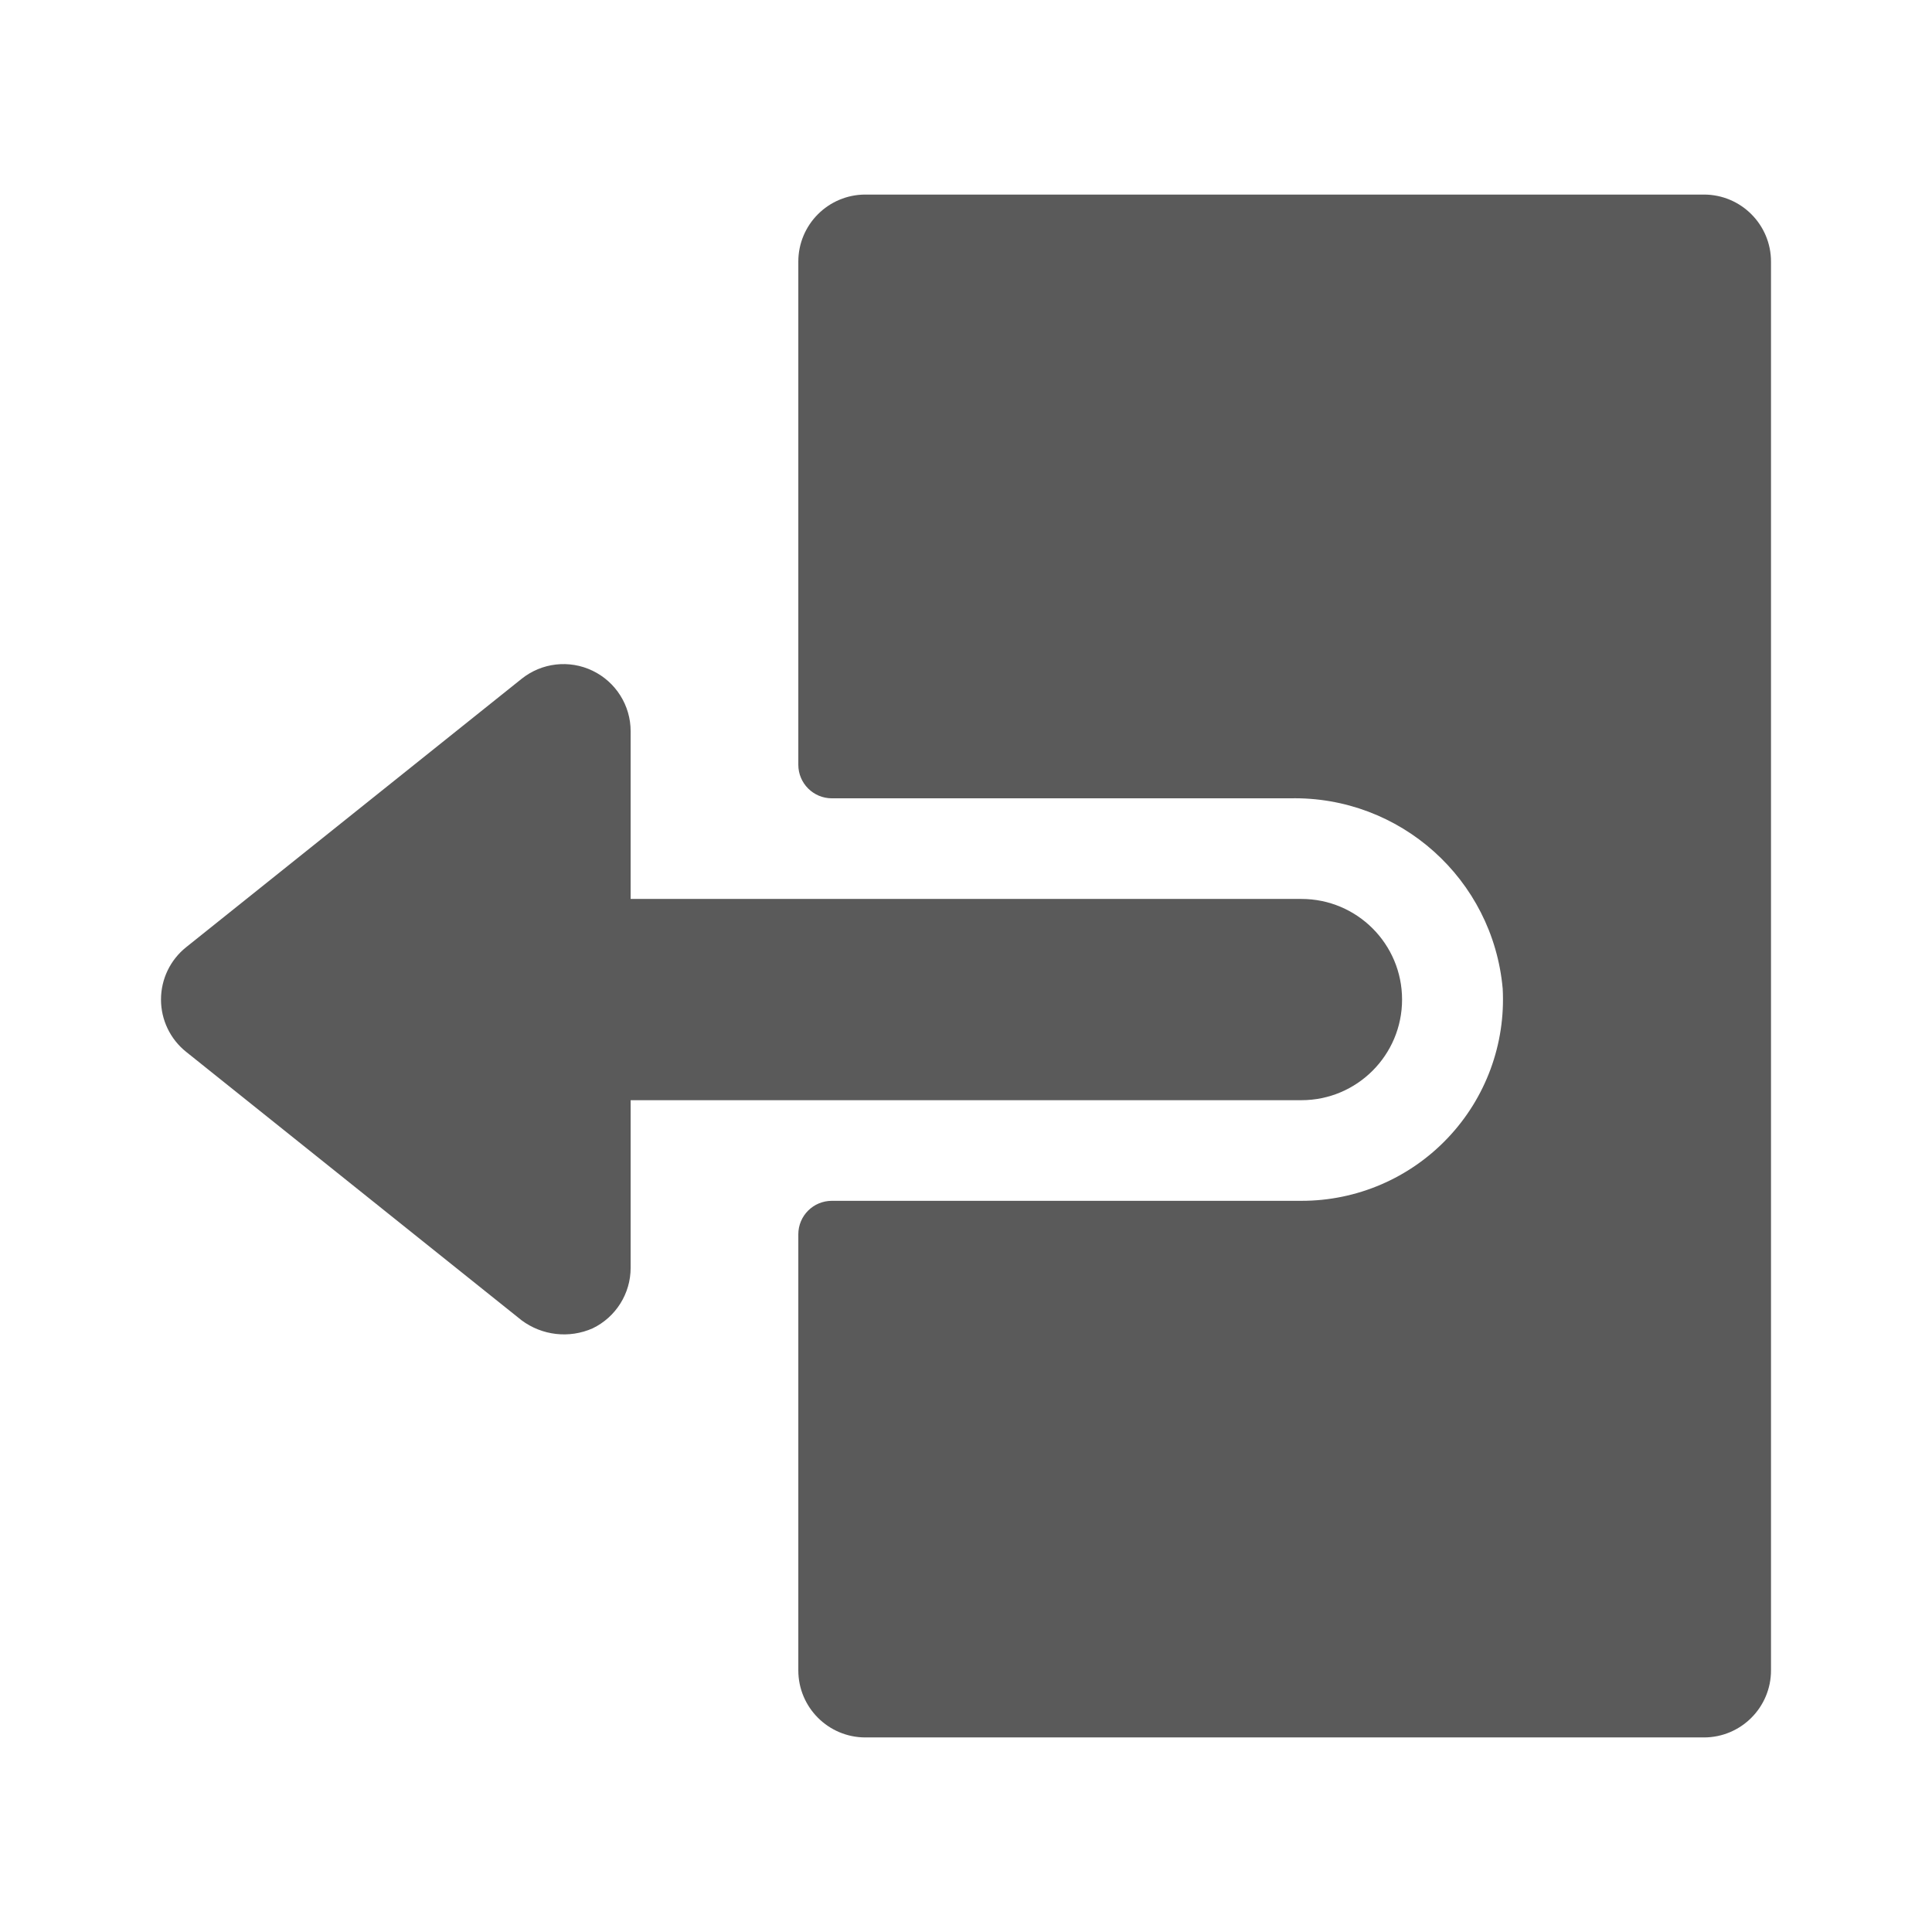 <?xml version="1.0" encoding="UTF-8"?>
<svg width="24px" height="24px" viewBox="0 0 24 24" version="1.1" xmlns="http://www.w3.org/2000/svg" xmlns:xlink="http://www.w3.org/1999/xlink">
    <title>1. Interface Essentials/login_1</title>
    <g id="1.-Interface-Essentials/login_1" stroke="none" stroke-width="1" fill="none" fill-rule="evenodd">
        <path d="M21.167,2.417 C21.627,2.417 22,2.79 22,3.25 L22,3.25 L22,20.75 C22,21.21 21.627,21.583 21.167,21.583 L21.167,21.583 L10.75,21.583 C10.29,21.583 9.917,21.21 9.917,20.75 L9.917,20.75 L9.917,15.333 C9.917,15.103 10.103,14.917 10.334,14.917 L10.334,14.917 L16.167,14.917 C16.854,14.918 17.511,14.636 17.984,14.137 C18.457,13.639 18.704,12.968 18.667,12.282 C18.546,10.921 17.391,9.887 16.025,9.917 L16.025,9.917 L10.334,9.917 C10.103,9.917 9.917,9.73 9.917,9.5 L9.917,9.5 L9.917,3.25 C9.917,2.79 10.29,2.417 10.75,2.417 L10.75,2.417 Z M6.479,8.433 C6.73,8.232 7.072,8.193 7.361,8.332 C7.65,8.471 7.834,8.763 7.834,9.083 L7.834,9.083 L7.834,11.167 L16.167,11.167 C16.857,11.167 17.417,11.726 17.417,12.417 C17.417,13.107 16.857,13.667 16.167,13.667 L16.167,13.667 L7.834,13.667 L7.834,15.75 C7.834,16.07 7.65,16.362 7.362,16.501 C7.071,16.63 6.734,16.591 6.479,16.401 L6.479,16.401 L2.313,13.067 C2.115,12.909 2,12.67 2,12.417 C2,12.163 2.115,11.924 2.313,11.766 L2.313,11.766 Z" id="🖍-Color" fill="#5A5A5A"></path>
        <rect id="_Transparent_Rectangle_" x="0" y="0" width="24" height="24"></rect>
    </g>
</svg>